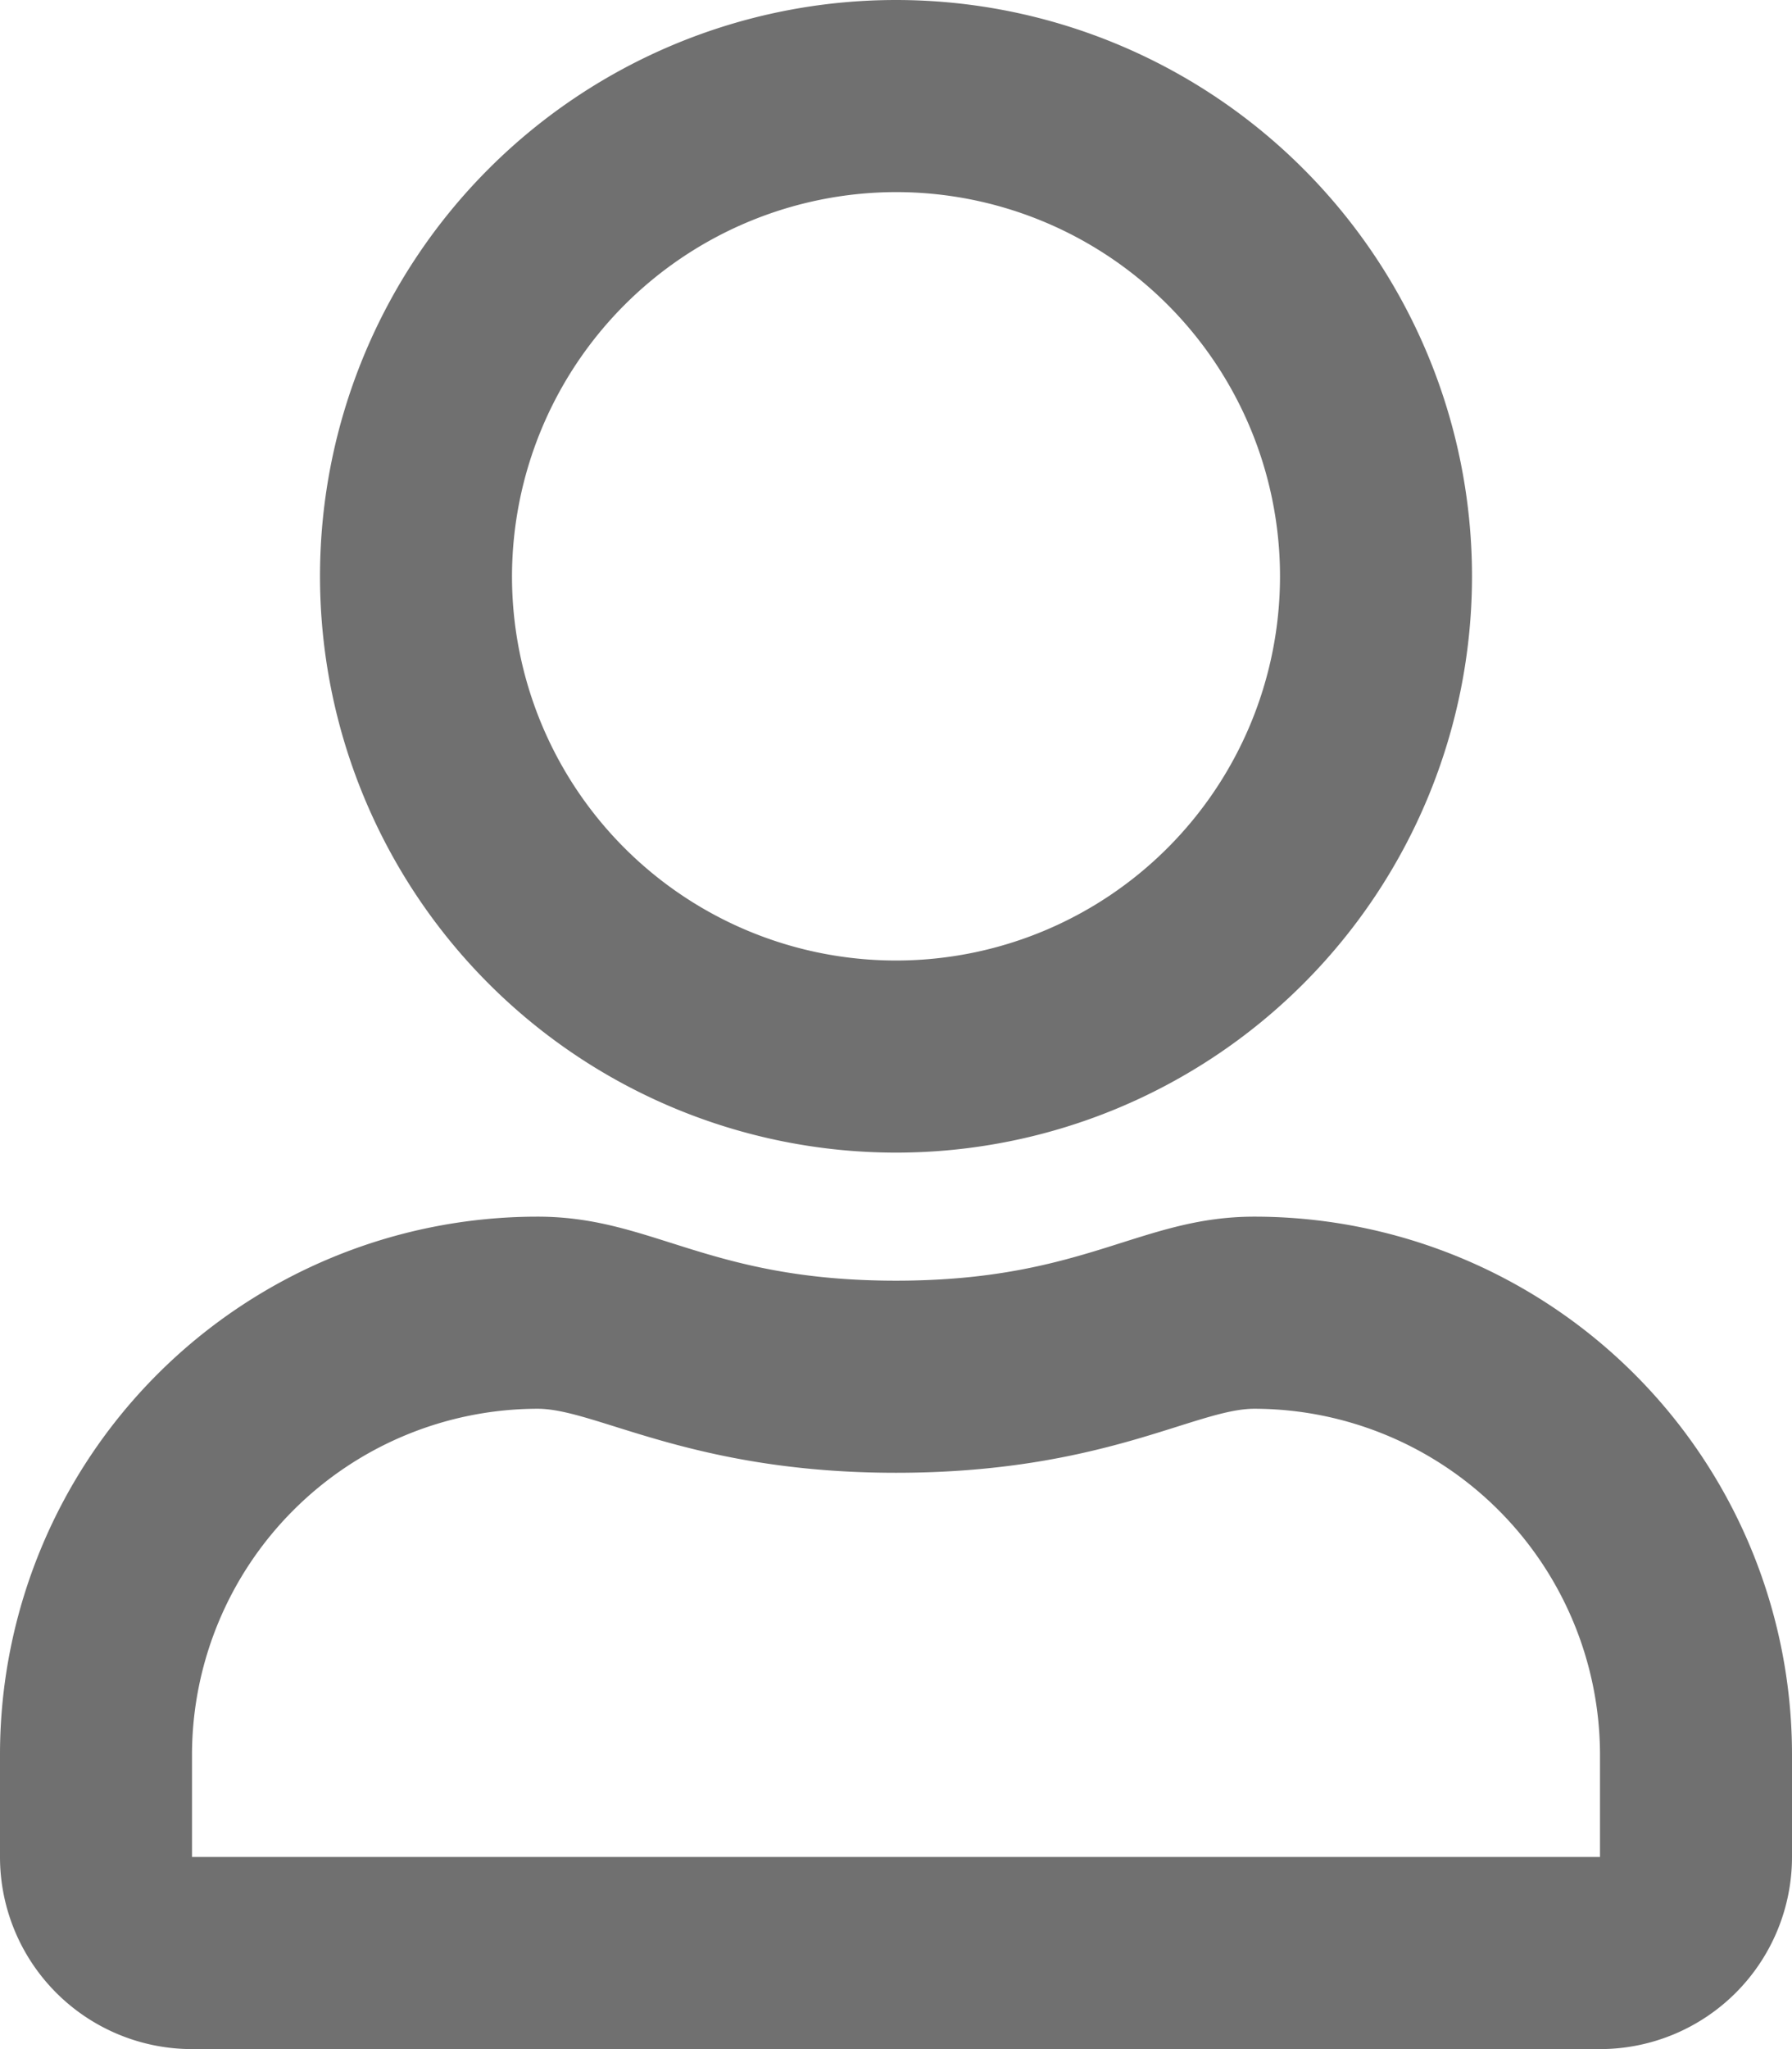 <svg xmlns="http://www.w3.org/2000/svg" width="21" height="24" viewBox="0 0 21 24">
  <path id="user" d="M14.7,14.25c-1.345,0-1.992.75-4.2.75s-2.85-.75-4.2-.75A6.3,6.3,0,0,0,0,20.55v1.2A2.251,2.251,0,0,0,2.25,24h16.5A2.251,2.251,0,0,0,21,21.75v-1.2A6.3,6.3,0,0,0,14.7,14.25Zm4.05,7.5H2.25v-1.2A4.057,4.057,0,0,1,6.3,16.5c.684,0,1.8.75,4.2.75,2.423,0,3.511-.75,4.2-.75a4.057,4.057,0,0,1,4.05,4.05ZM10.5,13.5A6.75,6.75,0,1,0,3.75,6.75,6.752,6.752,0,0,0,10.5,13.5Zm0-11.25A4.5,4.5,0,1,1,6,6.75,4.507,4.507,0,0,1,10.5,2.25Z" fill="#707070"/>
</svg>

